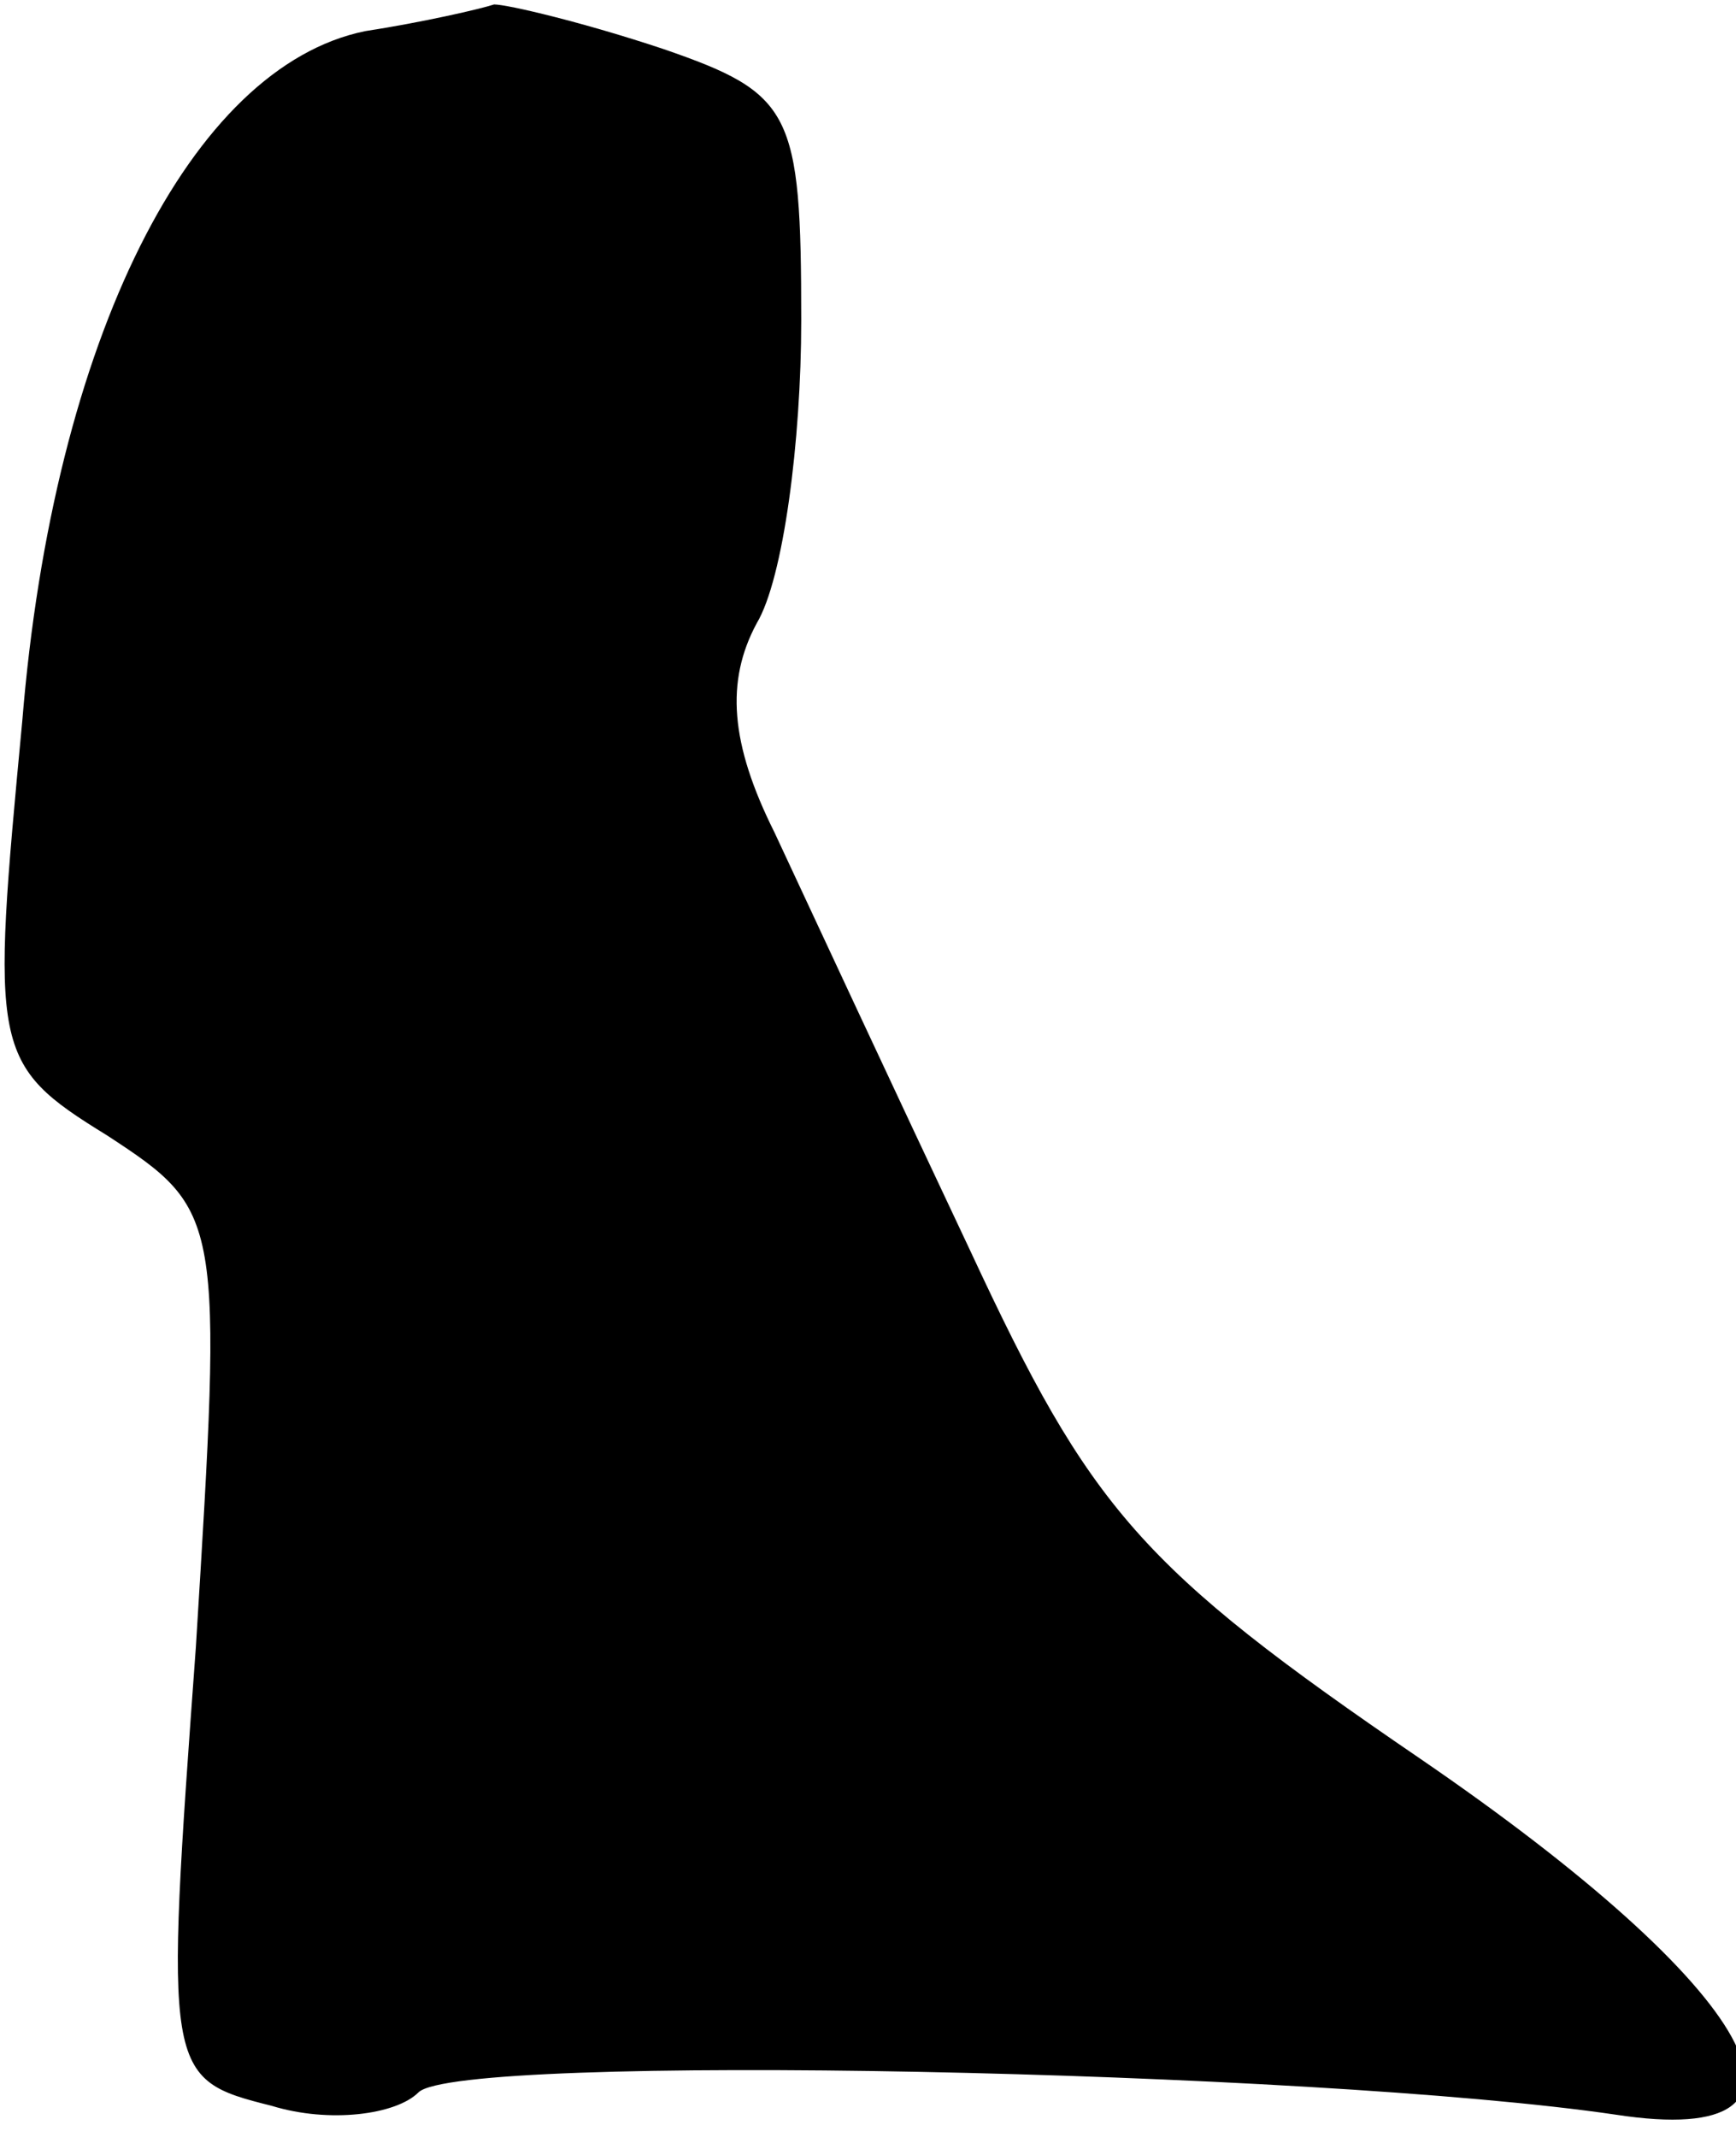 <?xml version="1.0" standalone="no"?>
<!DOCTYPE svg PUBLIC "-//W3C//DTD SVG 20010904//EN"
 "http://www.w3.org/TR/2001/REC-SVG-20010904/DTD/svg10.dtd">
<svg version="1.0" xmlns="http://www.w3.org/2000/svg"
 width="39pt" height="48pt" viewBox="0 0 39 48"
 preserveAspectRatio="xMidYMid meet">
<g transform="translate(0,48) scale(0.1,-0.1)"
fill="#000000" stroke="none">
<path fill="#000000" stroke="none" d="M82 473 c-39 -8 -70 -69 -77 -155 -7
-74 -7 -77 19 -93 26 -17 26 -18 20 -115 -7 -96 -7 -97 17 -103 13 -4 28 -2
33 3 9 9 201 5 269 -5 52 -8 32 28 -44 80 -63 43 -74 56 -101 114 -17 36 -37
79 -44 94 -10 20 -11 34 -4 47 6 10 10 41 10 68 0 47 -2 51 -31 61 -18 6 -35
10 -38 10 -3 -1 -16 -4 -29 -6z"/>
</g>
</svg>
